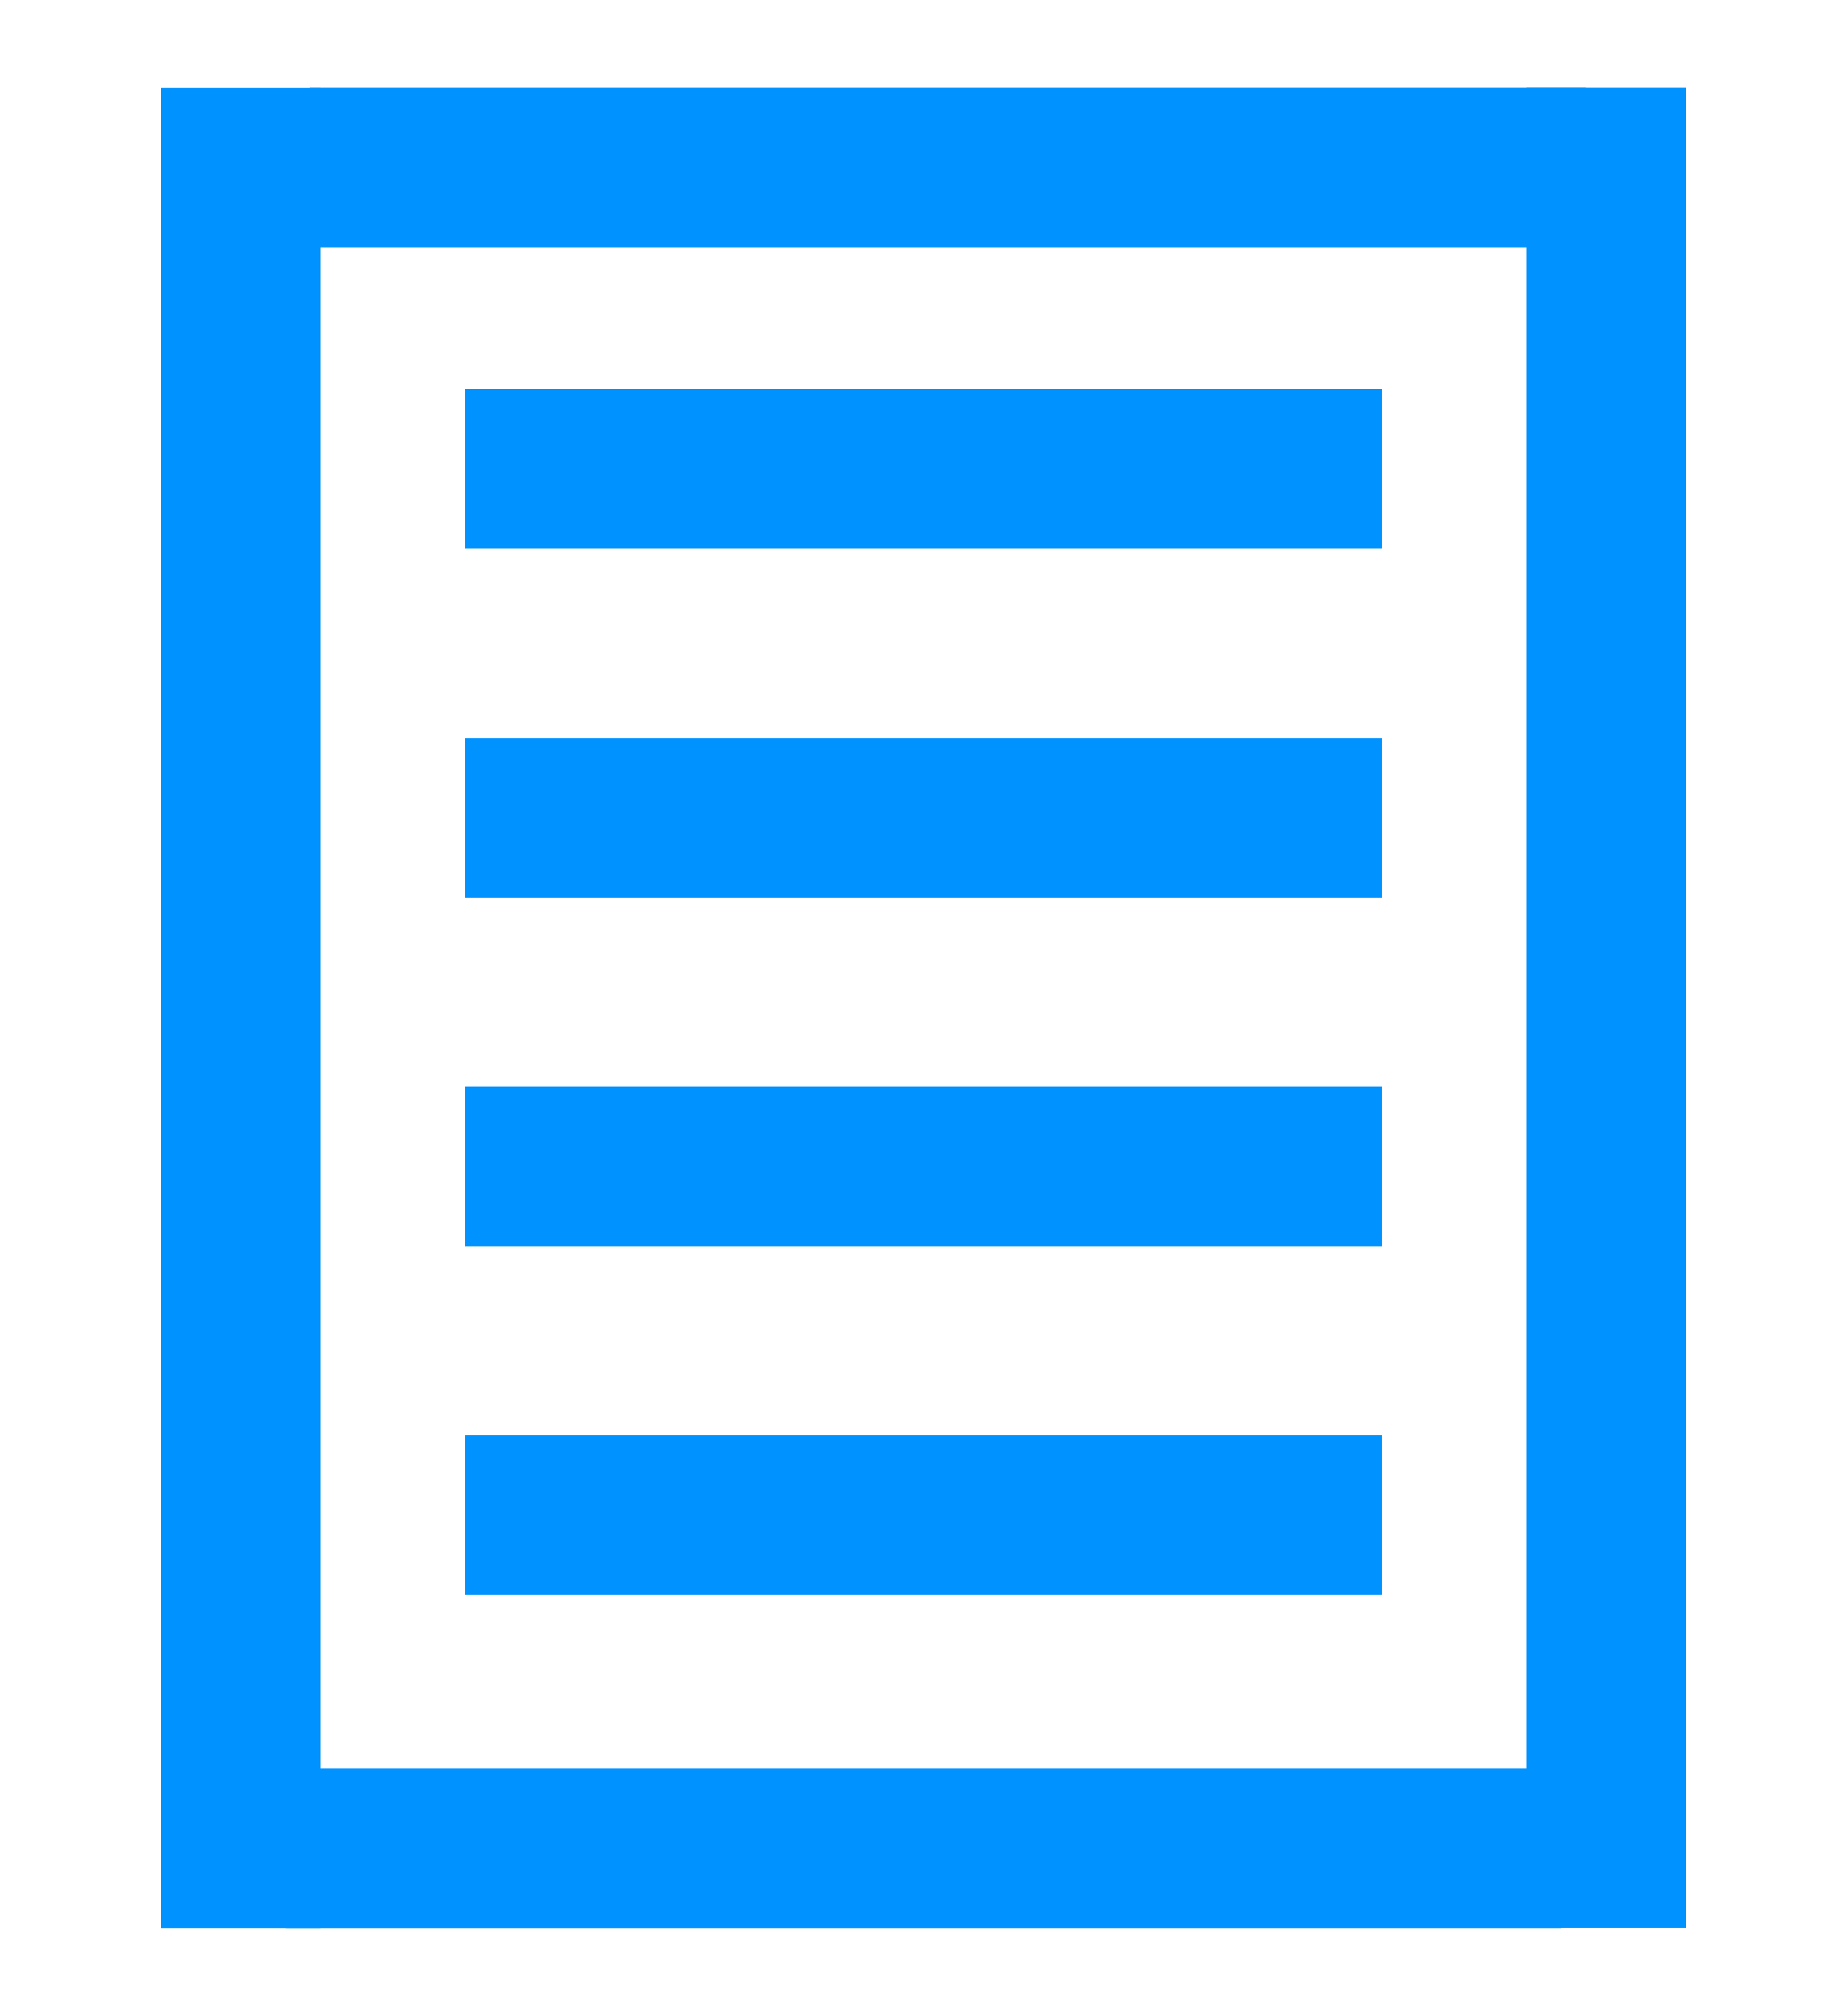<?xml version="1.0" encoding="UTF-8" standalone="no"?>
<!-- Generator: Adobe Illustrator 21.1.0, SVG Export Plug-In . SVG Version: 6.00 Build 0)  -->

<svg
   xmlns:dc="http://purl.org/dc/elements/1.1/"
   xmlns:cc="http://creativecommons.org/ns#"
   xmlns:rdf="http://www.w3.org/1999/02/22-rdf-syntax-ns#"
   xmlns:svg="http://www.w3.org/2000/svg"
   xmlns="http://www.w3.org/2000/svg"
   xmlns:sodipodi="http://sodipodi.sourceforge.net/DTD/sodipodi-0.dtd"
   xmlns:inkscape="http://www.inkscape.org/namespaces/inkscape"
   version="1.1"
   id="Layer_1"
   x="0px"
   y="0px"
   viewBox="0 0 57.9 63.2"
   xml:space="preserve"
   inkscape:version="0.91 r13725"
   sodipodi:docname="Doc_icon_rounded_3.svg"
   width="57.9"
   height="63.2"><defs
     id="defs27" /><sodipodi:namedview
     pagecolor="#ffffff"
     bordercolor="#666666"
     borderopacity="1"
     objecttolerance="10"
     gridtolerance="10"
     guidetolerance="10"
     inkscape:pageopacity="0"
     inkscape:pageshadow="2"
     inkscape:window-width="1920"
     inkscape:window-height="1137"
     id="namedview25"
     showgrid="false"
     inkscape:zoom="12.400008"
     inkscape:cx="60.089105"
     inkscape:cy="47.371954"
     inkscape:window-x="-8"
     inkscape:window-y="-8"
     inkscape:window-maximized="1"
     inkscape:current-layer="Layer_1"
     showguides="true"
     inkscape:guide-bbox="true"><sodipodi:guide
       position="66.732,-11.324"
       orientation="0,1"
       id="guide3357" /></sodipodi:namedview><style
     type="text/css"
     id="style3">
	.st0{fill:#0092FF;}
</style><rect
     x="14.578"
     y="12.202"
     class="st0"
     width="28.744"
     height="5"
     id="rect5-6"
     style="fill:#0092ff" /><rect
     x="8.95"
     y="55.453"
     class="st0"
     width="40"
     height="5"
     id="rect9-4"
     style="fill:#0092ff" /><g
     id="g3395"
     transform="translate(-0.795,-0.321)"><rect
       style="fill:#0092ff"
       y="3.068"
       x="10.499"
       id="rect7-9"
       height="5"
       width="40"
       class="st0" /><rect
       style="fill:#0092ff"
       y="3.073"
       id="rect11-7"
       height="57.7"
       width="5"
       class="st0"
       x="5.845" /><rect
       style="fill:#0092ff"
       y="3.068"
       id="rect13-2"
       height="57.7"
       width="5"
       class="st0"
       x="48.645" /></g><rect
     x="14.578"
     y="23.135"
     class="st0"
     width="28.744"
     height="5"
     id="rect19-9"
     style="fill:#0092ff" /><rect
     x="14.578"
     y="34.068"
     class="st0"
     width="28.744"
     height="5"
     id="rect21-1"
     style="fill:#0092ff" /><rect
     x="14.578"
     y="45.002"
     class="st0"
     width="28.744"
     height="5"
     id="rect23-4"
     style="fill:#0092ff" /></svg>